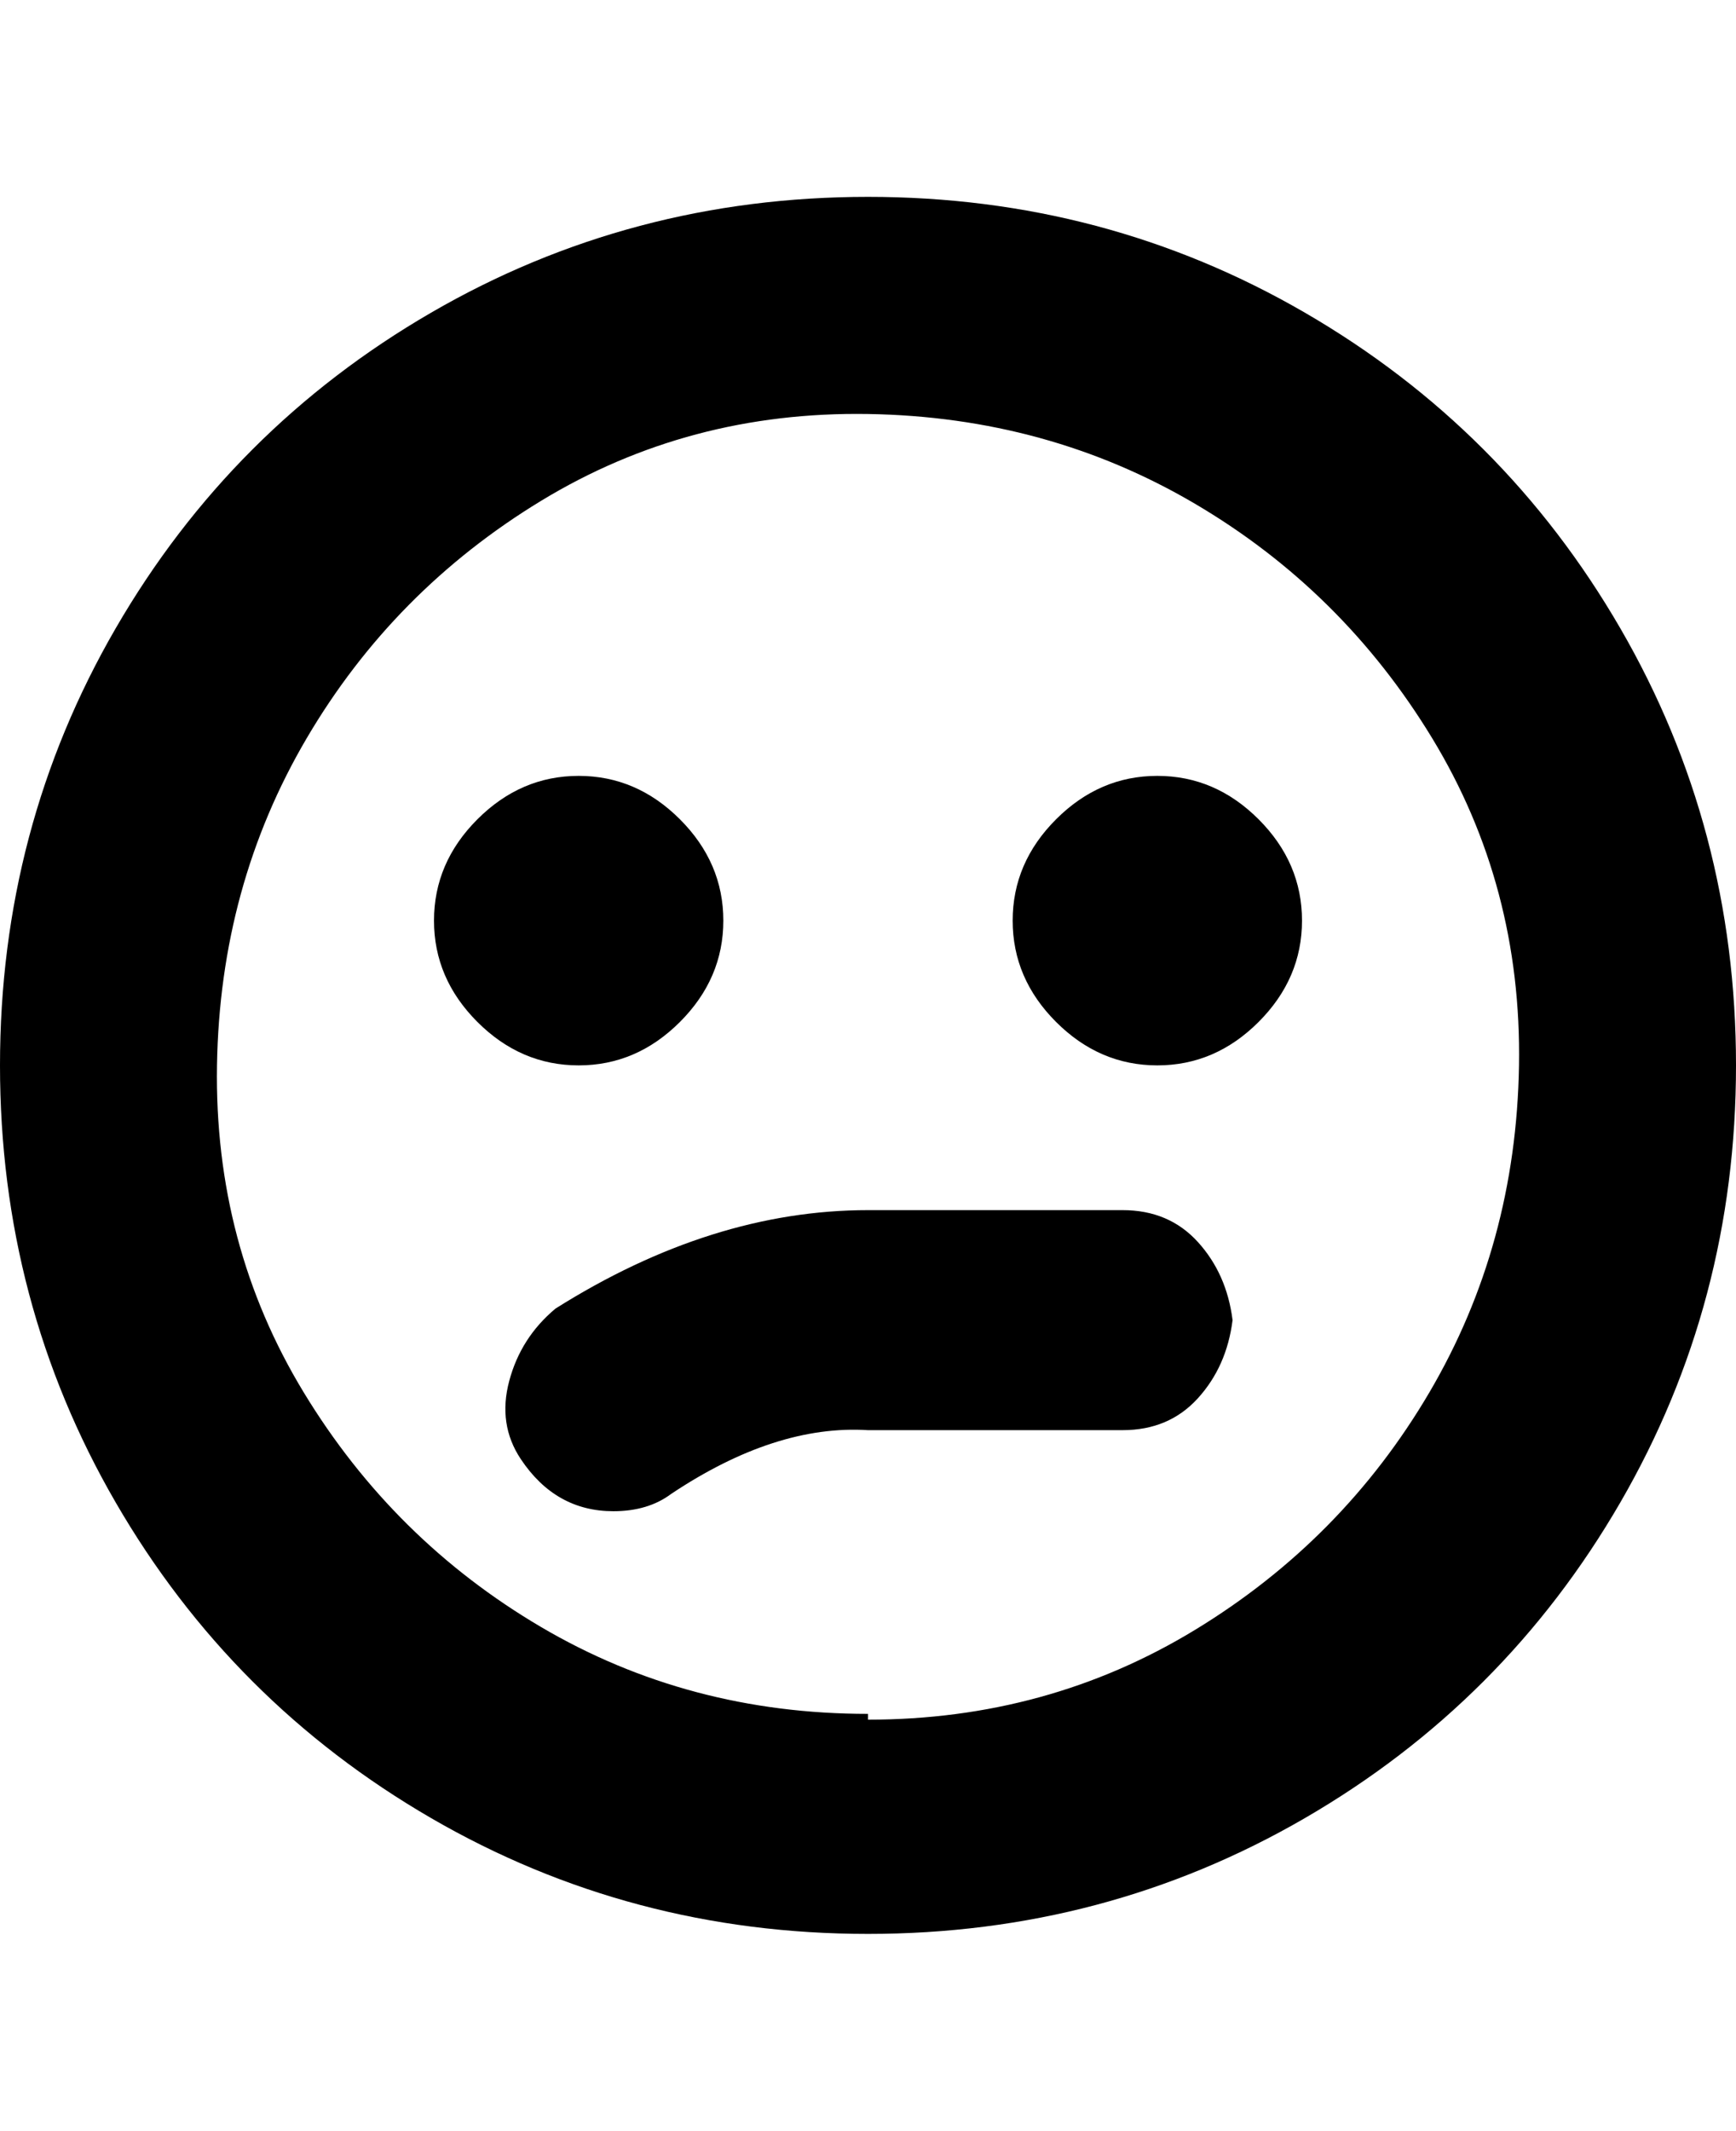 <svg viewBox="0 0 300 368" xmlns="http://www.w3.org/2000/svg"><path d="M150 34q-41 0-75.5 20T20 108.5Q0 143 0 184t20 75.5Q40 294 74.5 314t75.5 20q41 0 75.5-20t54.5-54.5q20-34.5 20-75.5t-20-75.5Q260 74 225.5 54T150 34zm0 262q-31 0-56.5-15t-41-40.5Q37 215 37.5 184T53 127.5q15-25.5 40.5-41t56.5-15q31 .5 56.5 15.5t41 40.5q15.5 25.5 15 56.5T247 240.5q-15 25.5-40.5 41T150 297v-1zm63-68q-1 8-6 13.5t-13 5.5h-44q-16-1-34 11-4 3-10 3-10 0-16-9-4-6-2-13.5t8-12.5q27-17 54-17h44q8 0 13 5.5t6 13.5zm12-69q0 10-7.5 17.5T200 184q-10 0-17.5-7.5T175 159q0-10 7.5-17.5T200 134q10 0 17.5 7.5T225 159zm-125 25q-10 0-17.5-7.5T75 159q0-10 7.5-17.5T100 134q10 0 17.5 7.5T125 159q0 10-7.5 17.5T100 184z"/></svg>
